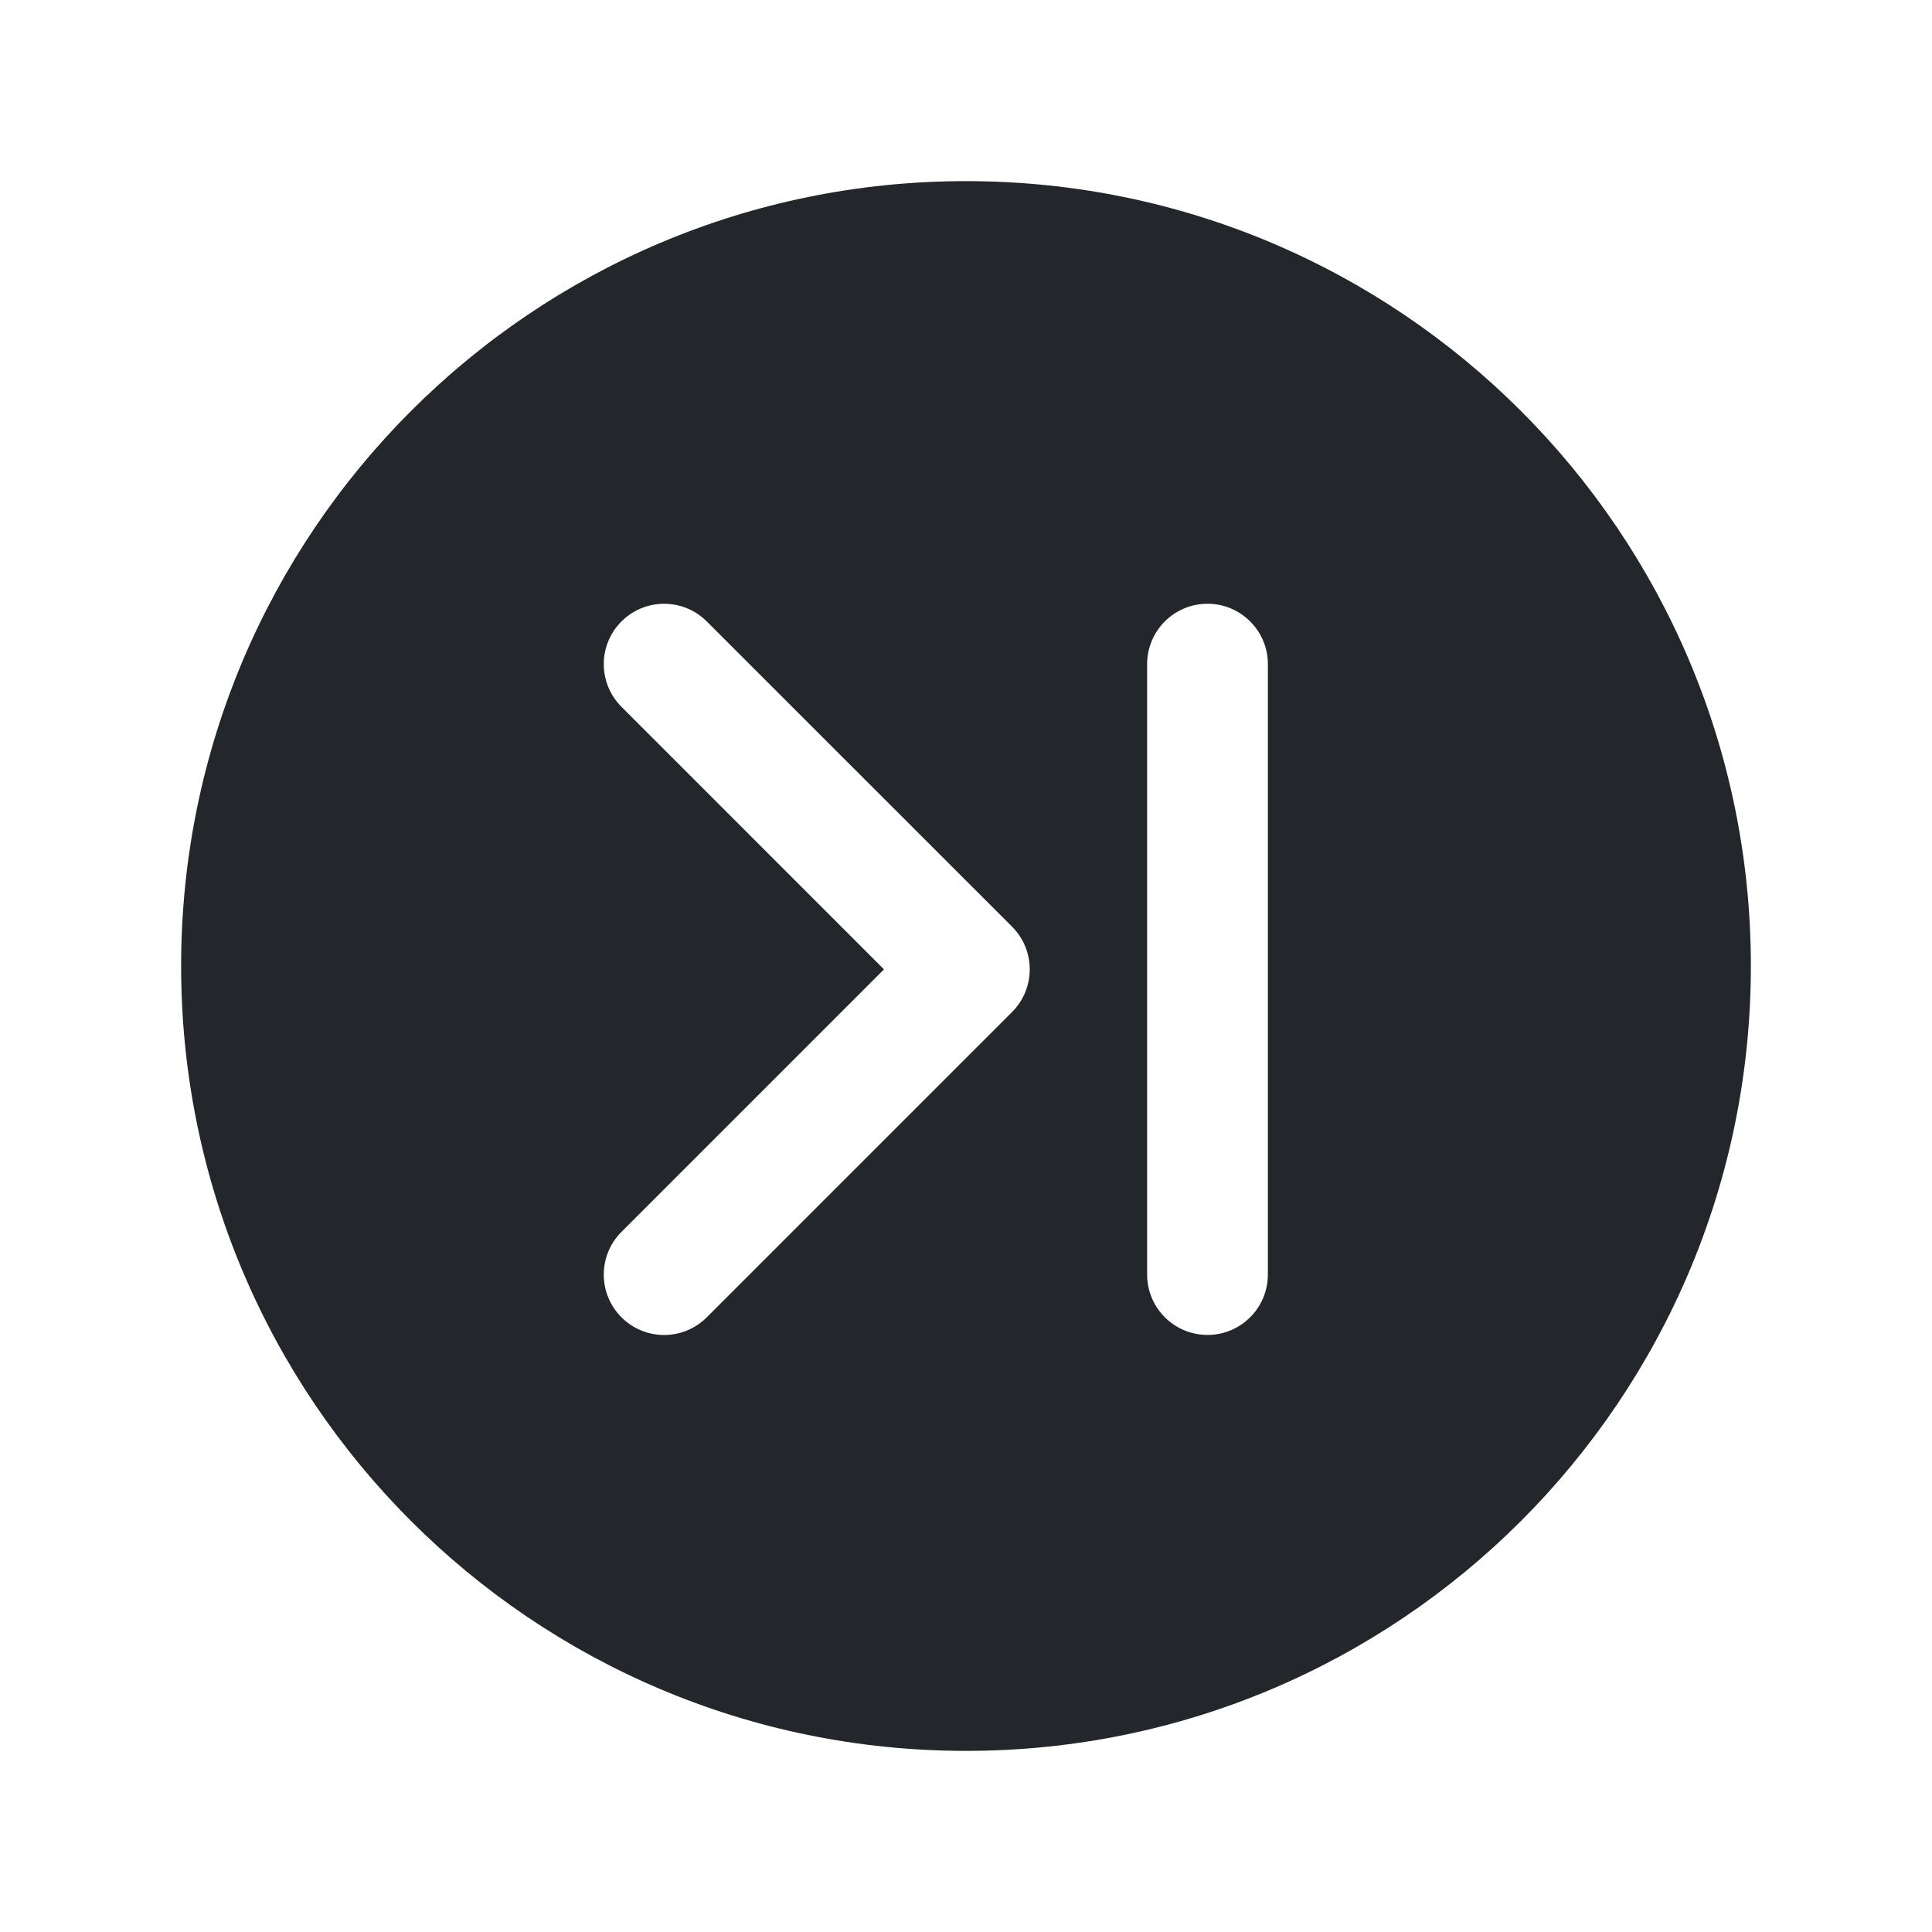 <svg width="24" height="24" viewBox="0 0 24 24" fill="none" xmlns="http://www.w3.org/2000/svg">
<path fill-rule="evenodd" clip-rule="evenodd" d="M2.25 12C2.25 6.615 6.615 2.25 12 2.25C17.385 2.25 21.75 6.615 21.75 12C21.75 17.385 17.385 21.75 12 21.75C6.615 21.75 2.25 17.385 2.25 12ZM7.72 7.72C8.013 7.427 8.487 7.427 8.78 7.72L12.572 11.511C12.865 11.804 12.865 12.279 12.572 12.572L8.78 16.364C8.487 16.657 8.013 16.657 7.72 16.364C7.427 16.071 7.427 15.596 7.72 15.303L10.981 12.042L7.72 8.78C7.427 8.487 7.427 8.013 7.72 7.72ZM15.75 8.25C15.75 7.836 15.414 7.5 15 7.5C14.586 7.5 14.25 7.836 14.25 8.25V15.833C14.25 16.247 14.586 16.583 15 16.583C15.414 16.583 15.75 16.247 15.75 15.833V8.25Z" fill="#23262A"/>
</svg>
